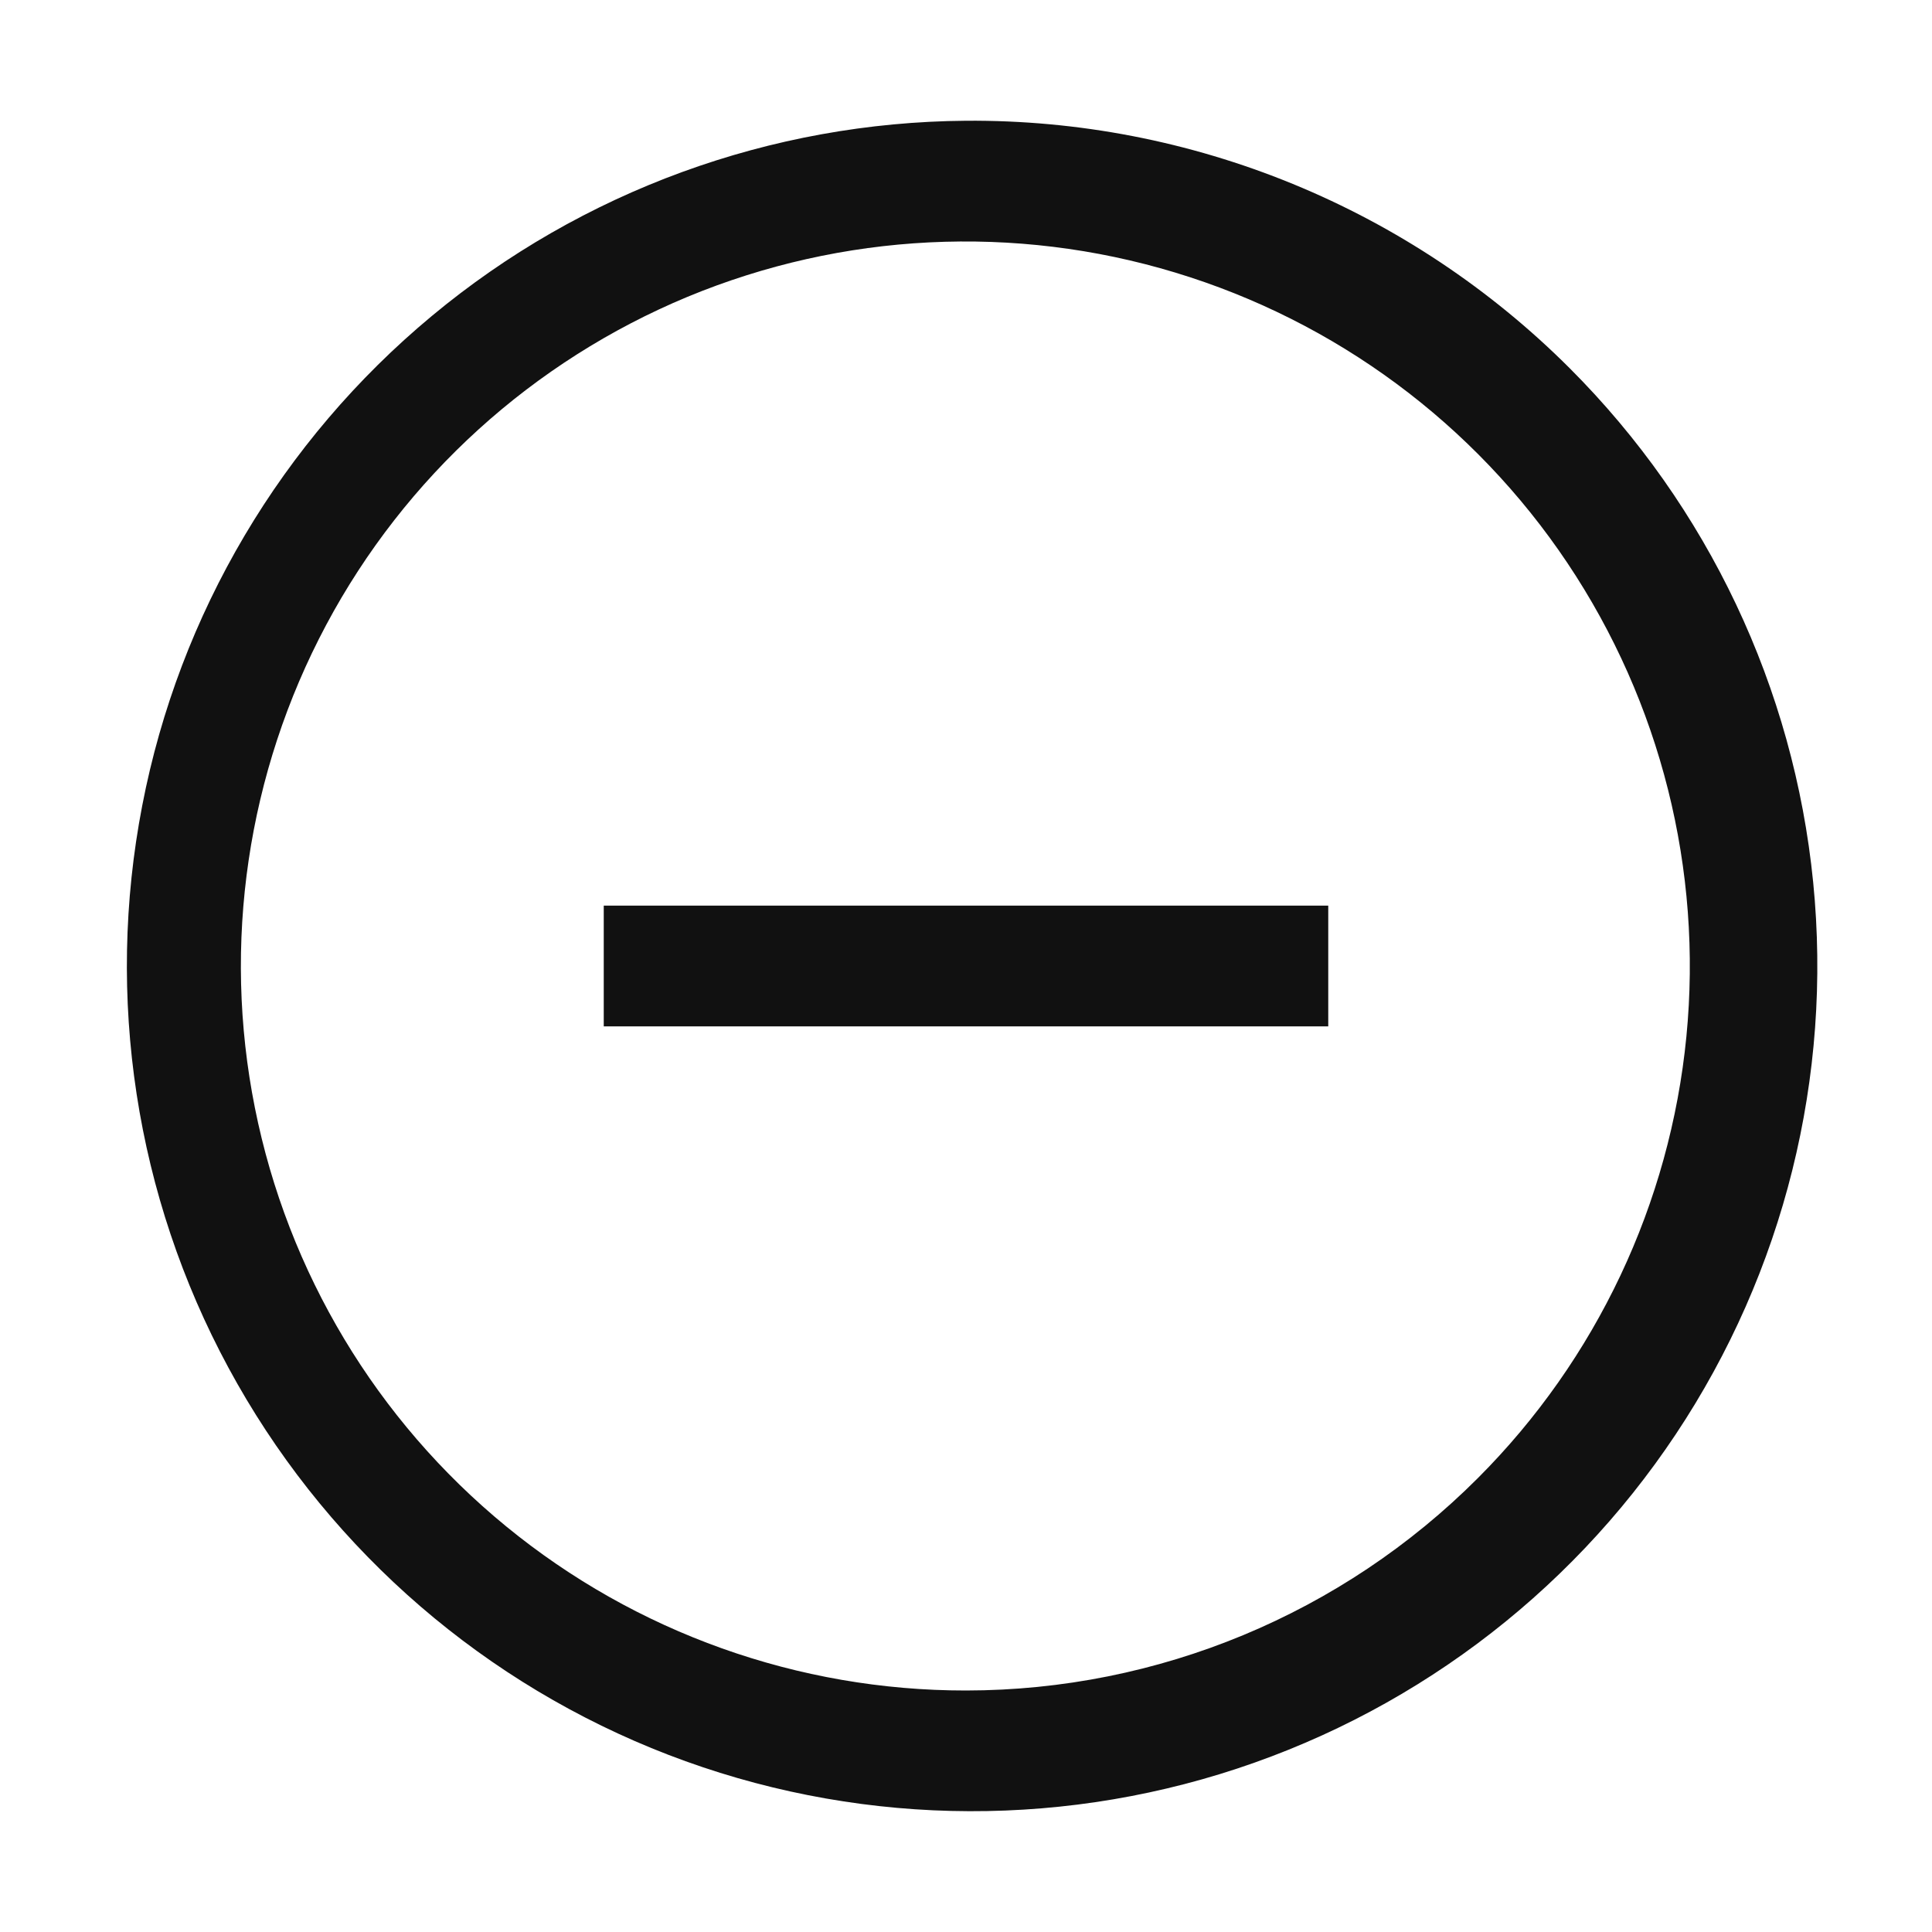 <svg viewBox="0 0 16 16" fill="none" xmlns="http://www.w3.org/2000/svg"><path d="M8 1C6.383 1.012 4.819 1.583 3.576 2.617C2.332 3.651 1.484 5.083 1.178 6.671C0.871 8.259 1.123 9.904 1.892 11.327C2.661 12.75 3.898 13.863 5.395 14.477C6.891 15.09 8.554 15.166 10.1 14.693C11.647 14.219 12.982 13.225 13.878 11.878C14.774 10.532 15.176 8.917 15.016 7.307C14.856 5.698 14.144 4.194 13 3.05C12.344 2.394 11.564 1.875 10.706 1.523C9.847 1.171 8.928 0.993 8 1ZM8 14C6.612 14.001 5.266 13.521 4.192 12.641C3.118 11.761 2.383 10.537 2.111 9.175C1.839 7.814 2.048 6.401 2.701 5.176C3.354 3.951 4.412 2.991 5.694 2.458C6.977 1.926 8.404 1.855 9.732 2.257C11.061 2.659 12.209 3.509 12.981 4.663C13.753 5.817 14.101 7.203 13.966 8.584C13.831 9.966 13.221 11.258 12.24 12.24C11.116 13.366 9.591 13.999 8 14Z" fill="#111111"/><path d="M5 7.5V8.5H11V7.5H5Z" fill="#111111"/></svg>